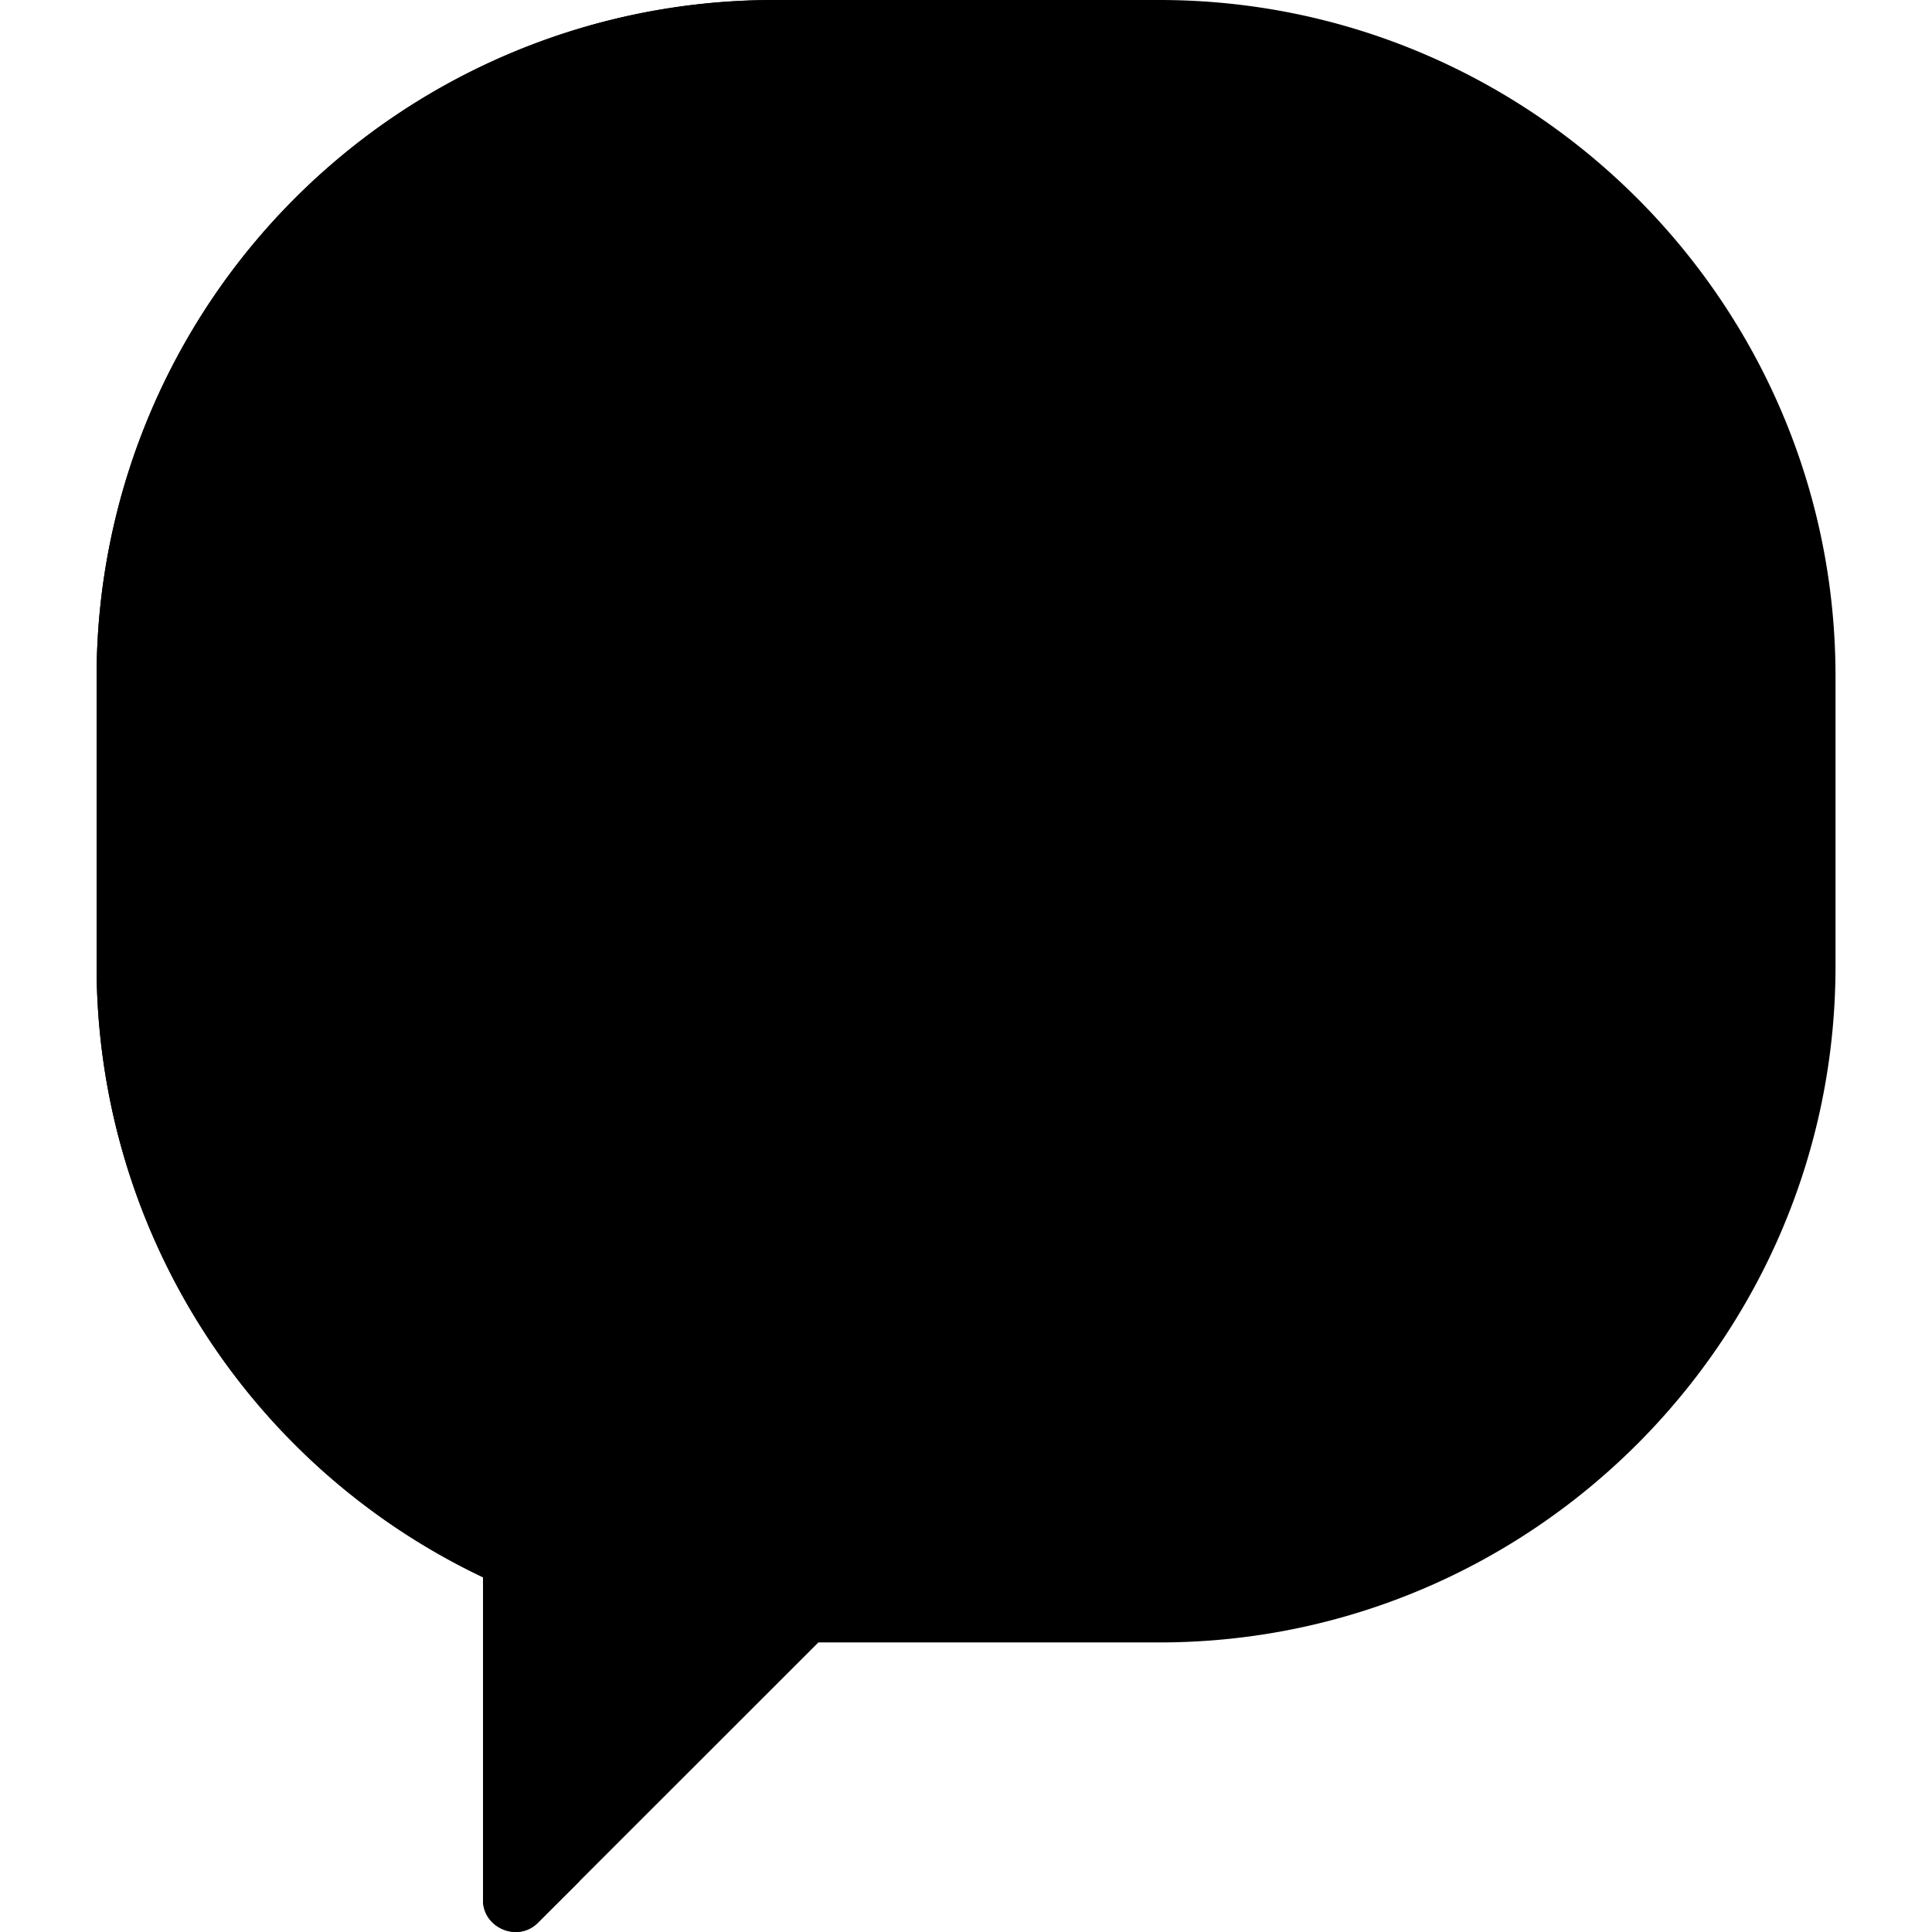 <?xml version="1.0" encoding="utf-8"?><svg width="17" height="17" xmlns="http://www.w3.org/2000/svg" viewBox="0 0 17 17"><g clip-path="url(#kclip0)"><path d="M10.2 0H6.8A5.957 5.957 0 00.85 5.951v2.55a5.953 5.953 0 003.4 5.378v2.84c0 .247.308.376.483.2l2.468-2.467h3c3.28 0 5.95-2.67 5.95-5.95V5.95c0-3.281-2.67-5.95-5.95-5.95z"/><path d="M5.1 13.879A5.953 5.953 0 011.7 8.5v-2.55C1.7 2.67 4.368.001 7.65.001H6.8A5.957 5.957 0 00.85 5.95v2.55a5.953 5.953 0 003.4 5.378v2.84c0 .247.308.376.483.2l.367-.366V13.88z"/><path d="M12.778 10.562l-.255-1.38a.283.283 0 00-.223-.226l-2.004-.401a.284.284 0 00-.255.077l-.815.814C7.855 8.832 7.094 8.07 6.424 6.64l.811-.812a.284.284 0 00.078-.256l-.4-2.004a.283.283 0 00-.227-.223l-1.38-.254a.284.284 0 00-.115.002 1.977 1.977 0 00-.961.531c-.459.458-.634 1.127-.507 1.934.213 1.355.877 3.24 2.102 4.47l.017.017c1.228 1.223 3.114 1.887 4.469 2.1.17.027.335.04.493.04.587 0 1.08-.185 1.44-.546.265-.265.45-.597.532-.962a.287.287 0 00.002-.114zM6.959 6.104l.277-.277-.277.277zM10.04 8.632l-.28.28.28-.28z"/><path d="M11.338 11.65c-.158 0-.322-.013-.493-.04-1.355-.213-3.24-.877-4.469-2.101l-.017-.017c-1.224-1.23-1.888-3.115-2.101-4.47-.103-.651-.008-1.213.274-1.647-.108.073-.21.155-.302.248-.459.458-.634 1.127-.507 1.934.213 1.355.877 3.24 2.102 4.47l.017.016c1.228 1.224 3.114 1.888 4.469 2.101.17.027.335.04.493.04.587 0 1.08-.185 1.44-.546a1.99 1.99 0 00.248-.302c-.32.208-.71.314-1.154.314zM9.067 4.818a.283.283 0 000 .566c.625 0 1.133.509 1.133 1.134 0 .154.129.283.283.283a.286.286 0 00.284-.283c0-.938-.763-1.7-1.7-1.7z"/><path d="M9.067 3.684c-.105 0-.21.006-.315.017a.283.283 0 10.063.564A2.27 2.27 0 0111.32 6.77a.286.286 0 00.25.313.286.286 0 00.313-.25 2.837 2.837 0 00-2.816-3.148z"/><path d="M9.067 2.55a4.04 4.04 0 00-.305.012.283.283 0 00.043.565 3.404 3.404 0 013.571 4.175.286.286 0 00.201.34.286.286 0 00.351-.209 3.972 3.972 0 00-3.861-4.882z"/></g><defs><clipPath id="kclip0"><path d="M0 0h17v17H0z"/></clipPath></defs></svg>